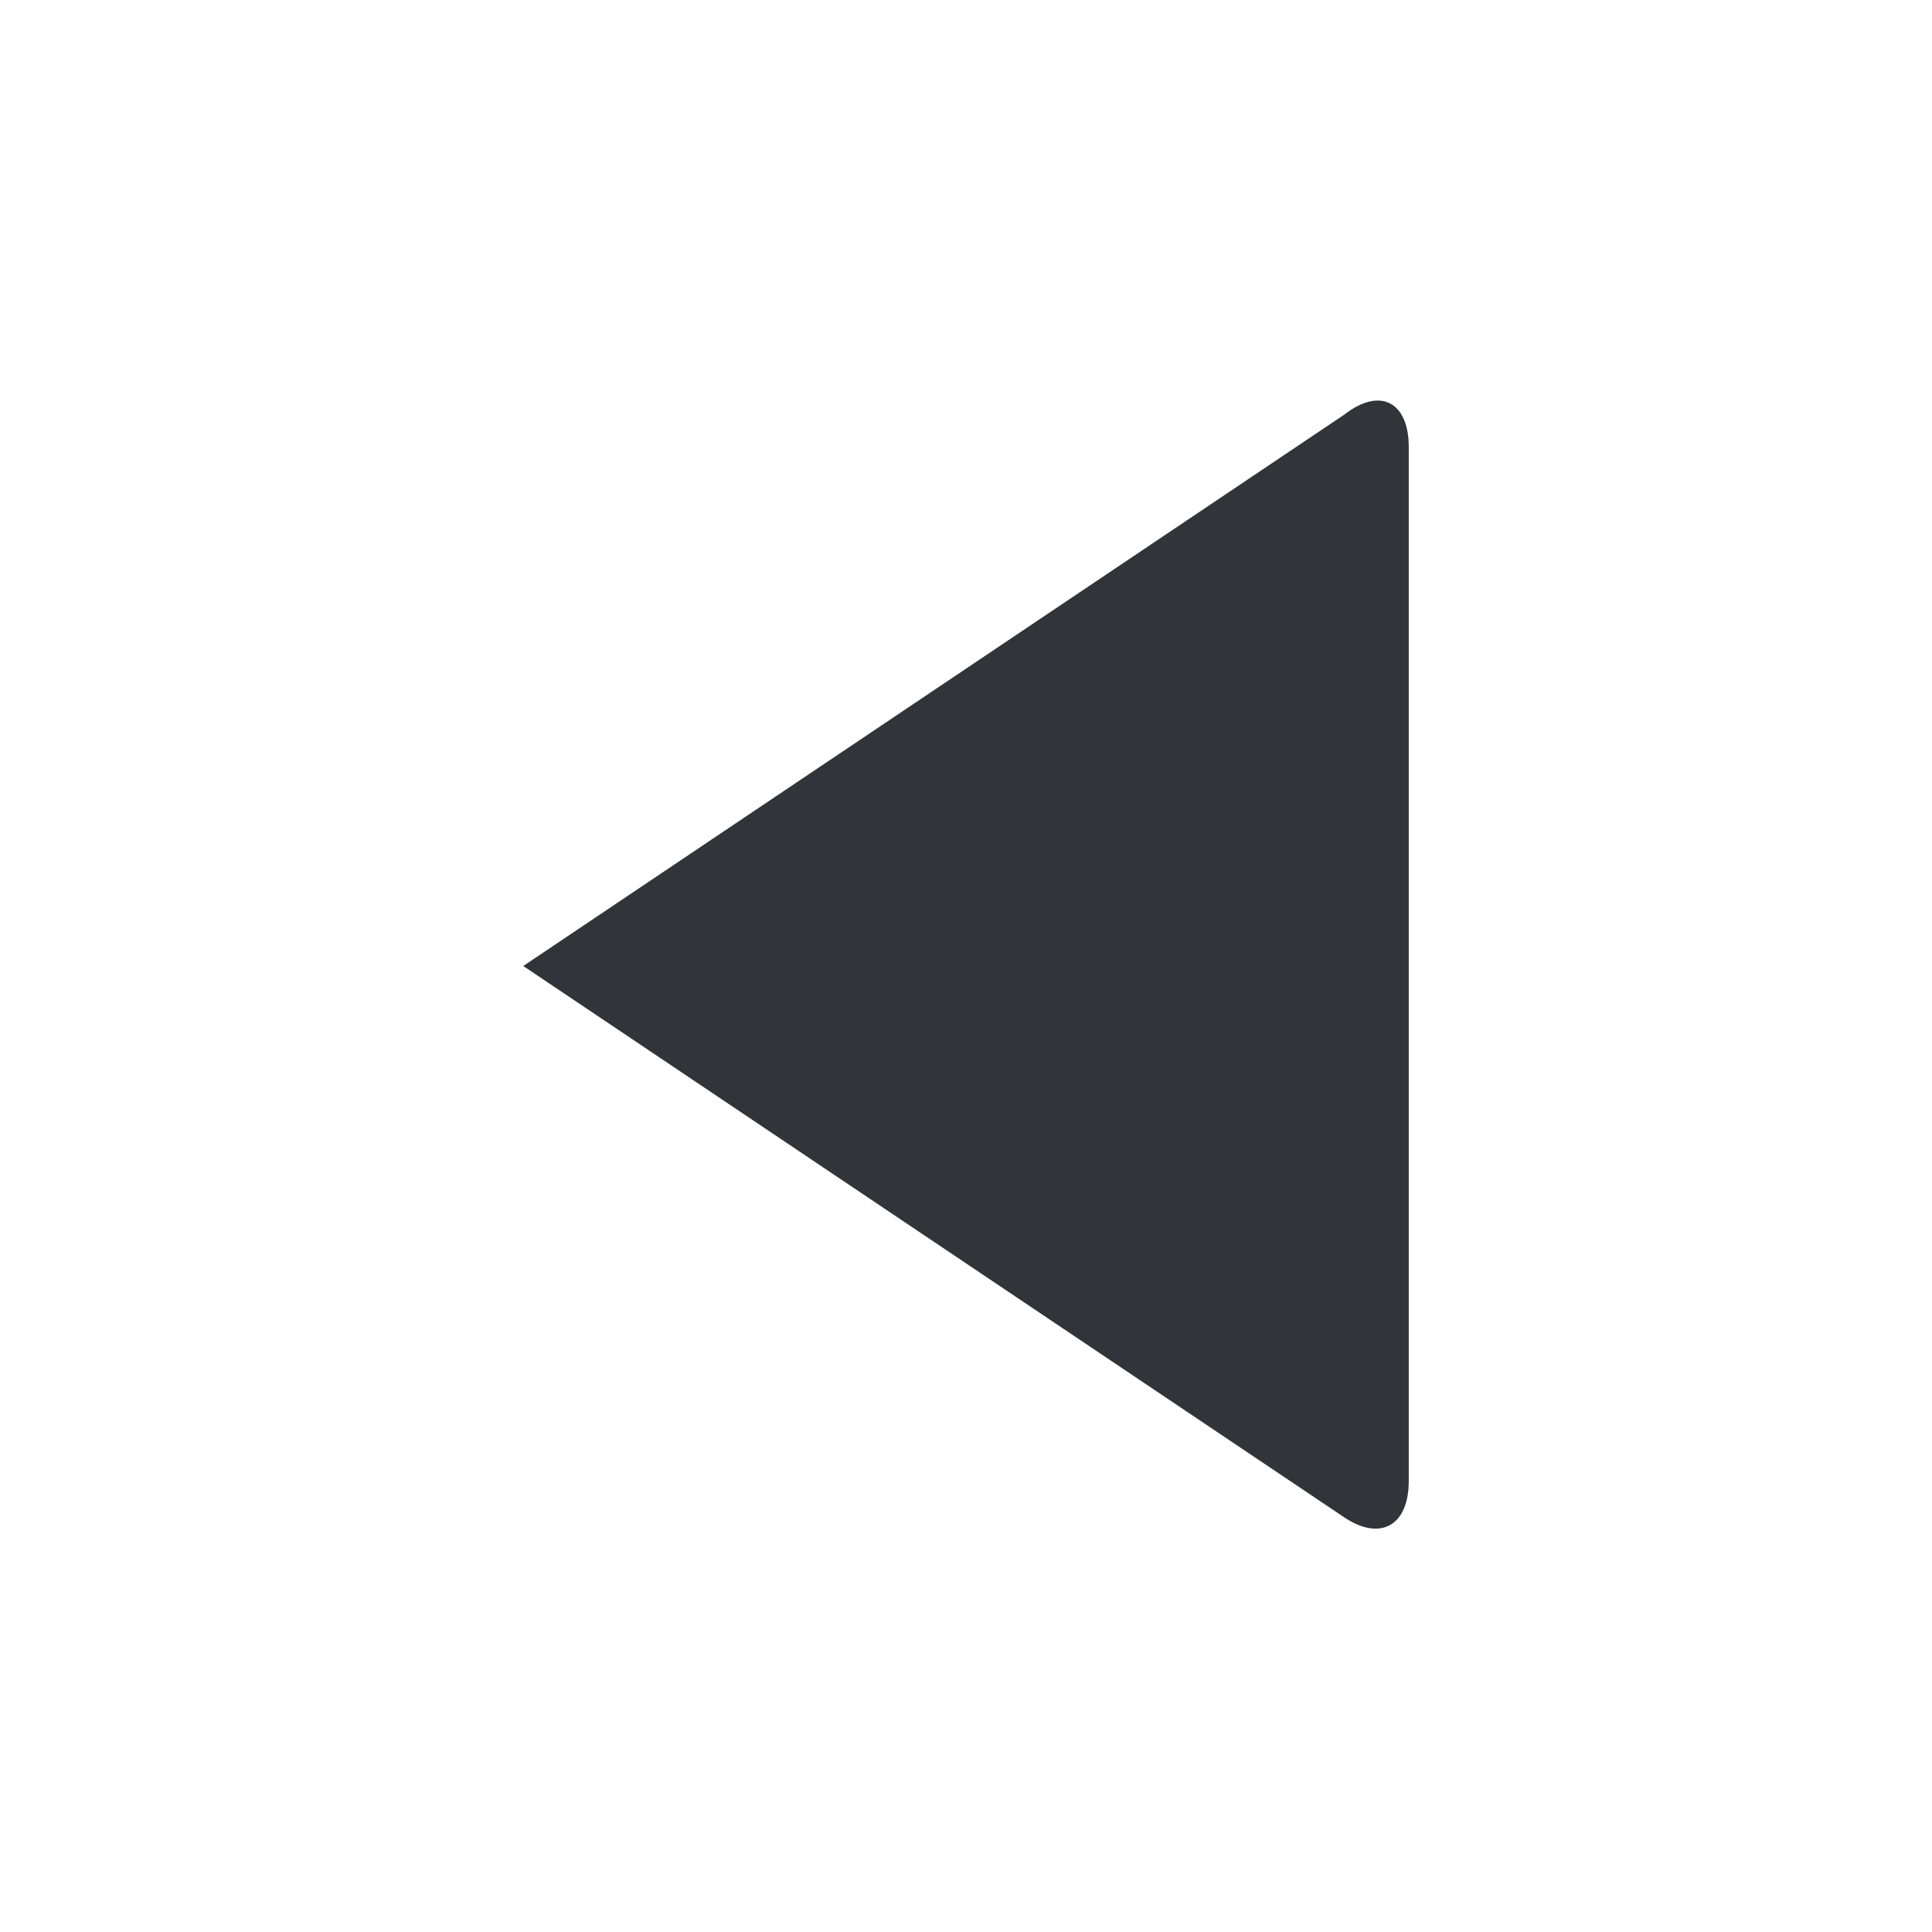<?xml version="1.0" encoding="utf-8"?>
<!-- Generator: Adobe Illustrator 18.1.1, SVG Export Plug-In . SVG Version: 6.00 Build 0)  -->
<svg version="1.1" id="Layer_1" xmlns="http://www.w3.org/2000/svg" xmlns:xlink="http://www.w3.org/1999/xlink" x="0px" y="0px"
	 viewBox="0 0 48 48" enable-background="new 0 0 48 48" xml:space="preserve">
<g>
	<path fill="#333439" d="M35,36.8V11.1c0-1.1-0.7-1.5-1.6-0.8L13,24l20.4,13.7C34.3,38.3,35,37.9,35,36.8z"/>
</g>
</svg>
